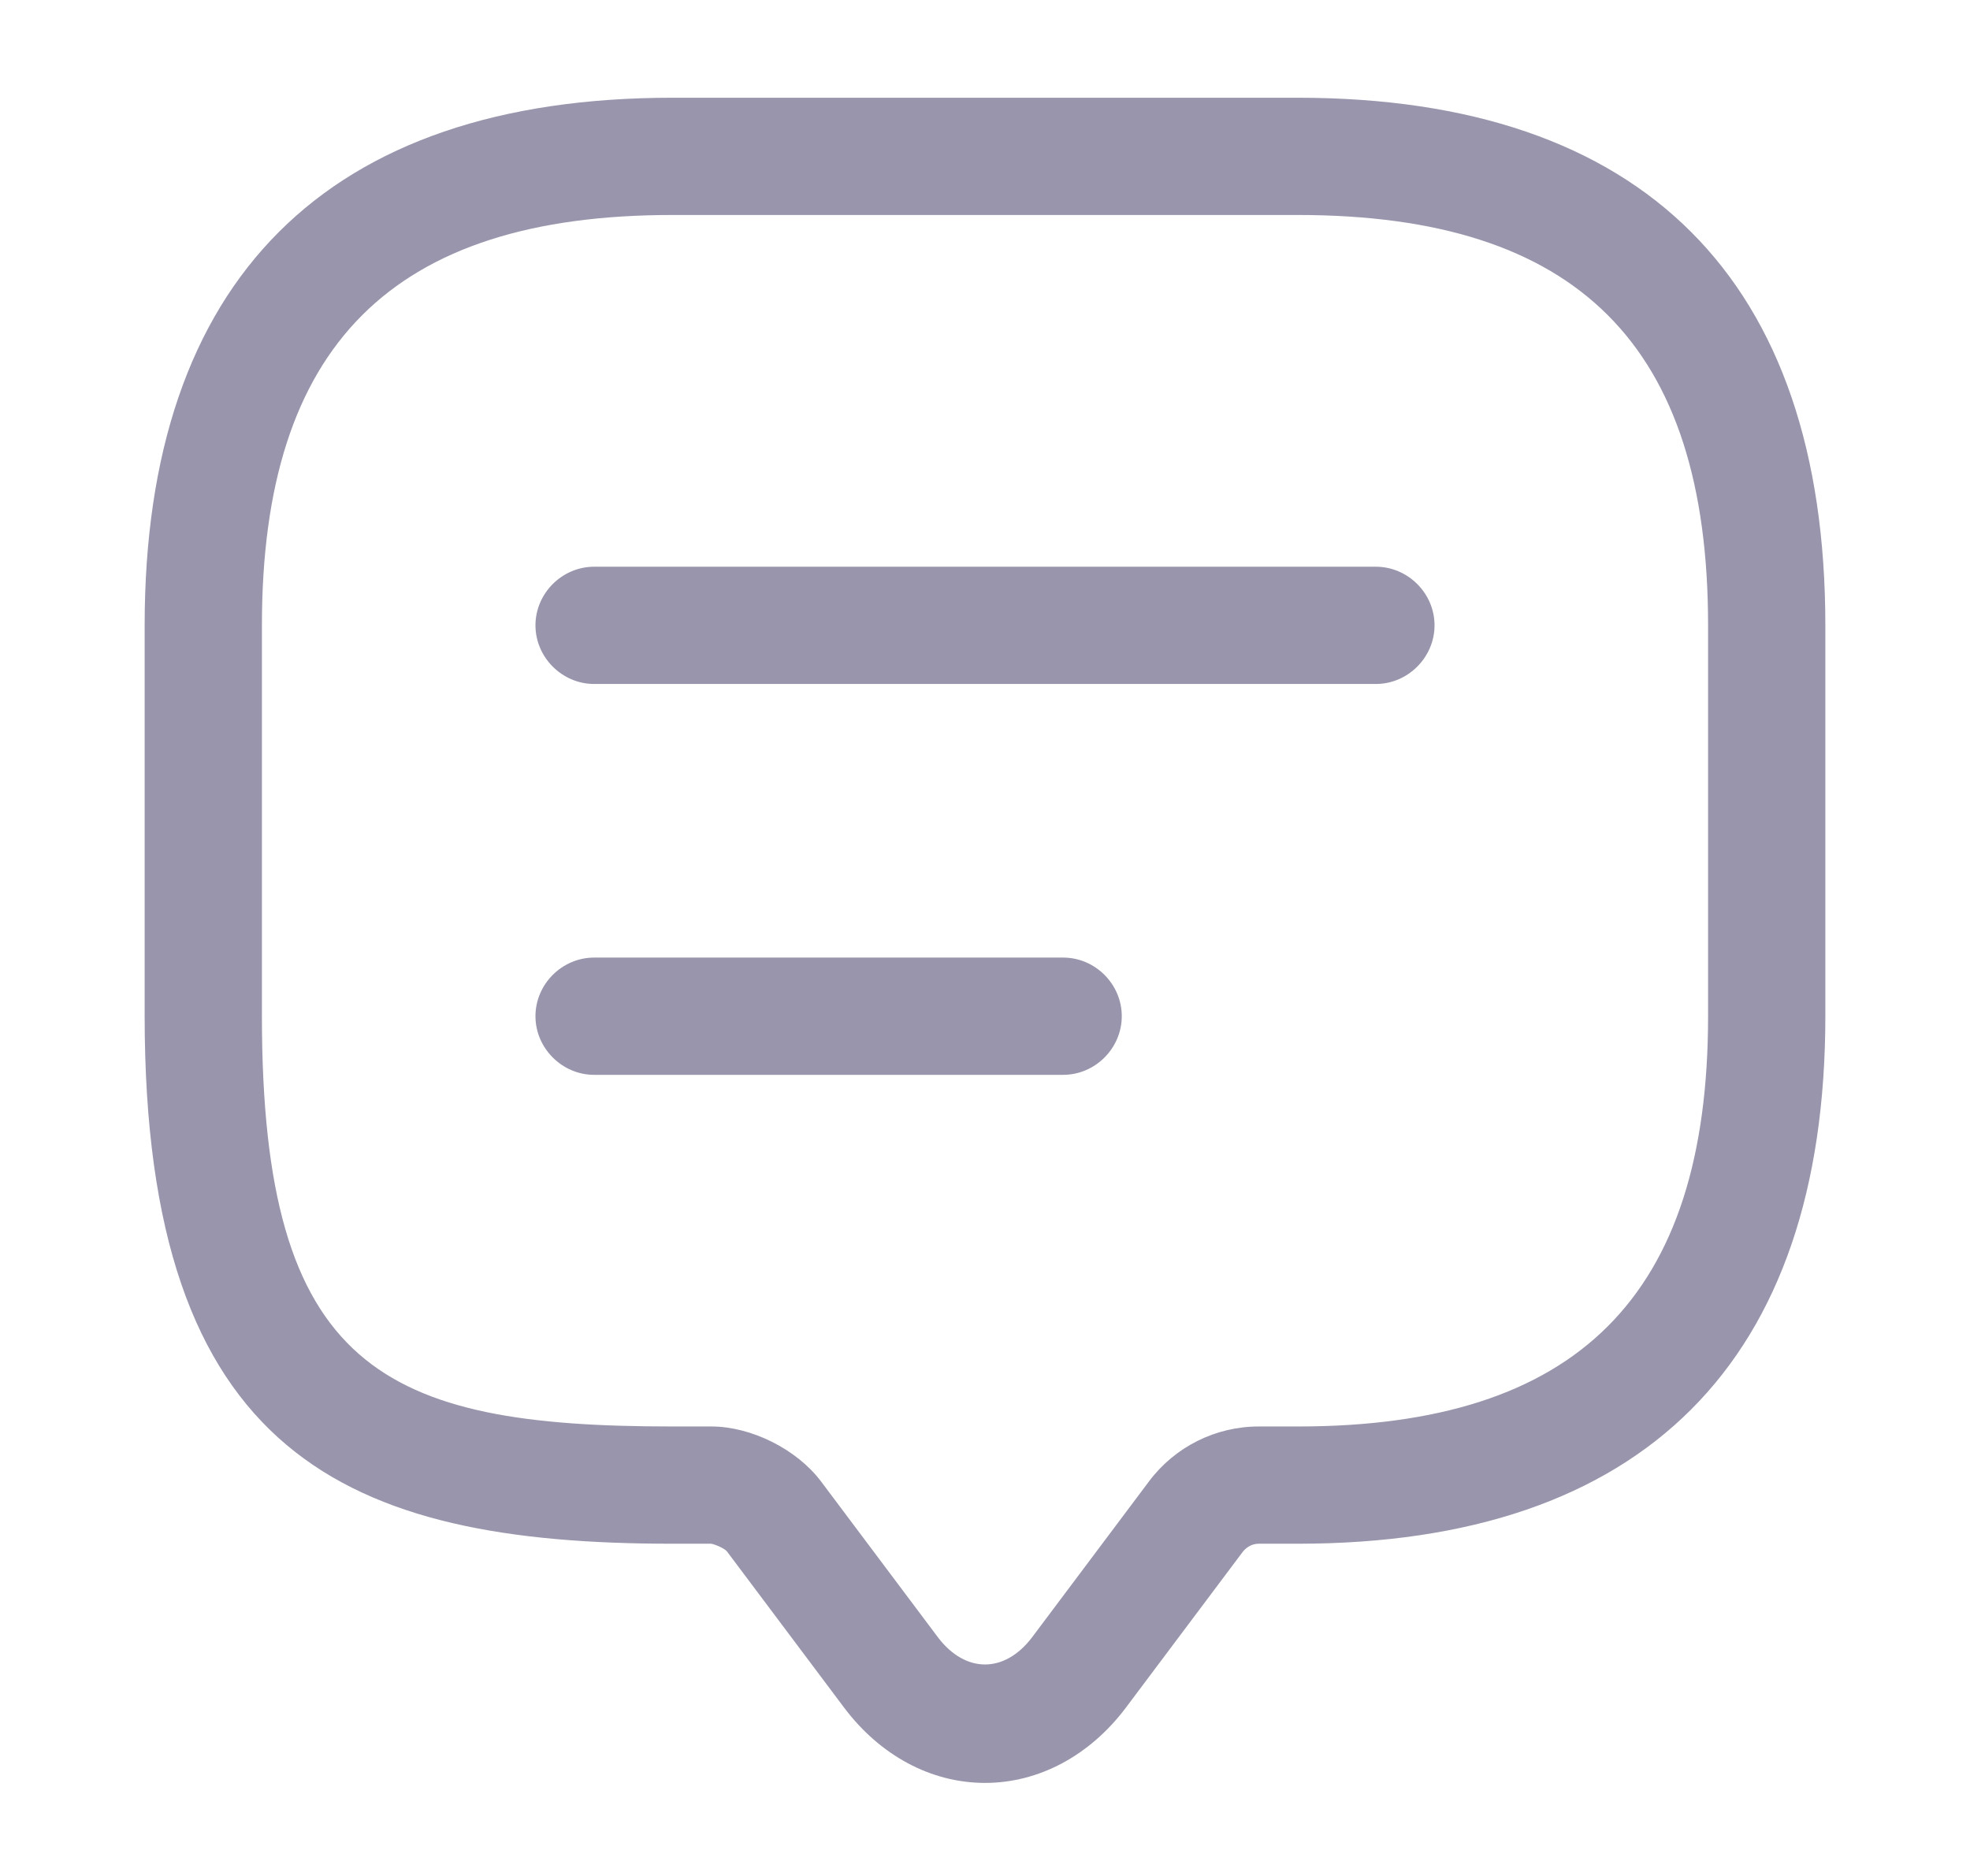 <svg width="21" height="20" viewBox="0 0 21 20" fill="none" xmlns="http://www.w3.org/2000/svg">
<path d="M10.5 19.008C9.925 19.008 9.383 18.716 9 18.208L7.75 16.541C7.725 16.508 7.625 16.466 7.583 16.458H7.167C3.692 16.458 1.542 15.517 1.542 10.833V6.667C1.542 2.983 3.483 1.042 7.167 1.042H13.833C17.517 1.042 19.458 2.983 19.458 6.667V10.833C19.458 14.517 17.517 16.458 13.833 16.458H13.417C13.35 16.458 13.292 16.491 13.25 16.541L12 18.208C11.617 18.716 11.075 19.008 10.5 19.008ZM7.167 2.292C4.183 2.292 2.792 3.683 2.792 6.667V10.833C2.792 14.6 4.083 15.208 7.167 15.208H7.583C8.008 15.208 8.492 15.45 8.75 15.791L10 17.458C10.292 17.841 10.708 17.841 11 17.458L12.25 15.791C12.525 15.425 12.958 15.208 13.417 15.208H13.833C16.817 15.208 18.208 13.816 18.208 10.833V6.667C18.208 3.683 16.817 2.292 13.833 2.292H7.167Z" fill="#9995AC"/>
<path d="M14.667 7.292H6.333C5.992 7.292 5.708 7.008 5.708 6.667C5.708 6.325 5.992 6.042 6.333 6.042H14.667C15.008 6.042 15.292 6.325 15.292 6.667C15.292 7.008 15.008 7.292 14.667 7.292Z" fill="#9995AC"/>
<path d="M11.333 11.459H6.333C5.992 11.459 5.708 11.175 5.708 10.834C5.708 10.492 5.992 10.209 6.333 10.209H11.333C11.675 10.209 11.958 10.492 11.958 10.834C11.958 11.175 11.675 11.459 11.333 11.459Z" fill="#9995AC"/>
</svg>
